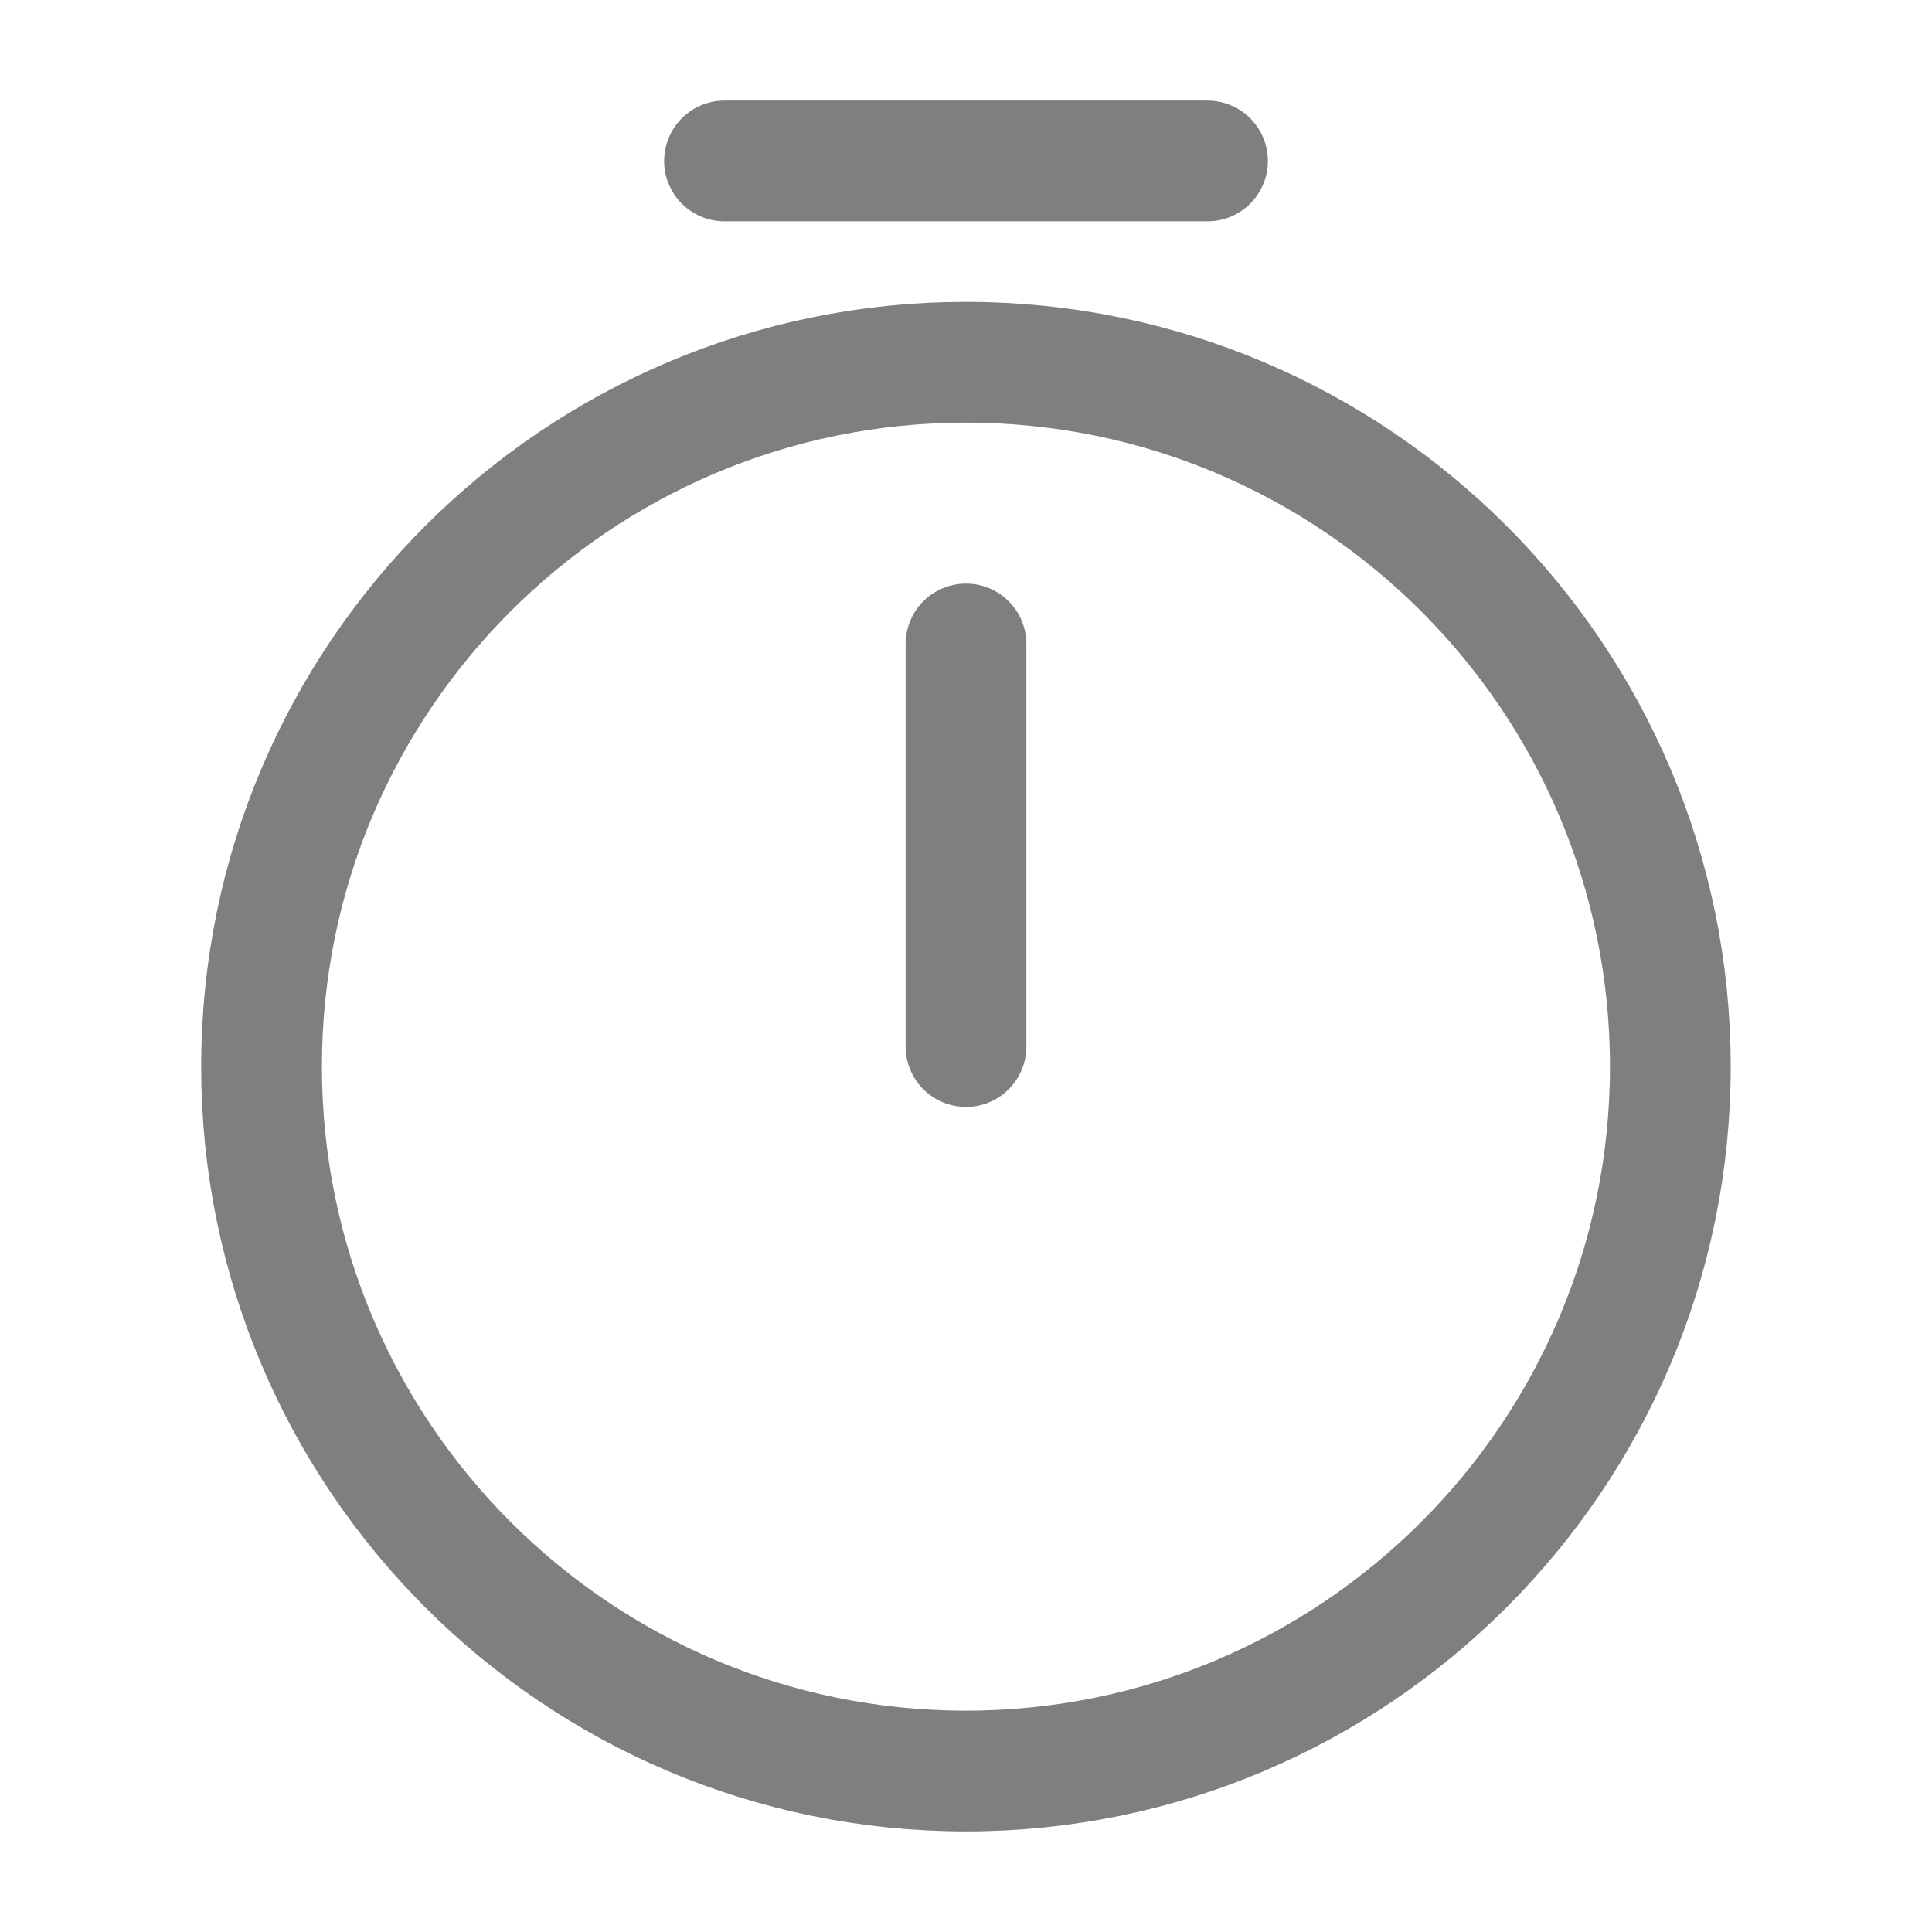 <svg width="16" height="16" viewBox="0 0 16 16" fill="none" xmlns="http://www.w3.org/2000/svg">
<path d="M13.833 8.833C13.833 12.053 11.219 14.667 7.999 14.667C4.779 14.667 2.166 12.053 2.166 8.833C2.166 5.613 4.779 3 7.999 3C11.219 3 13.833 5.613 13.833 8.833Z" stroke="#7F7F7F" stroke-linecap="round" stroke-linejoin="round"/>
<path d="M8 5.333V8.667" stroke="#7F7F7F" stroke-linecap="round" stroke-linejoin="round"/>
<path d="M6 1.333H10" stroke="#7F7F7F" stroke-miterlimit="10" stroke-linecap="round" stroke-linejoin="round"/>
</svg>
